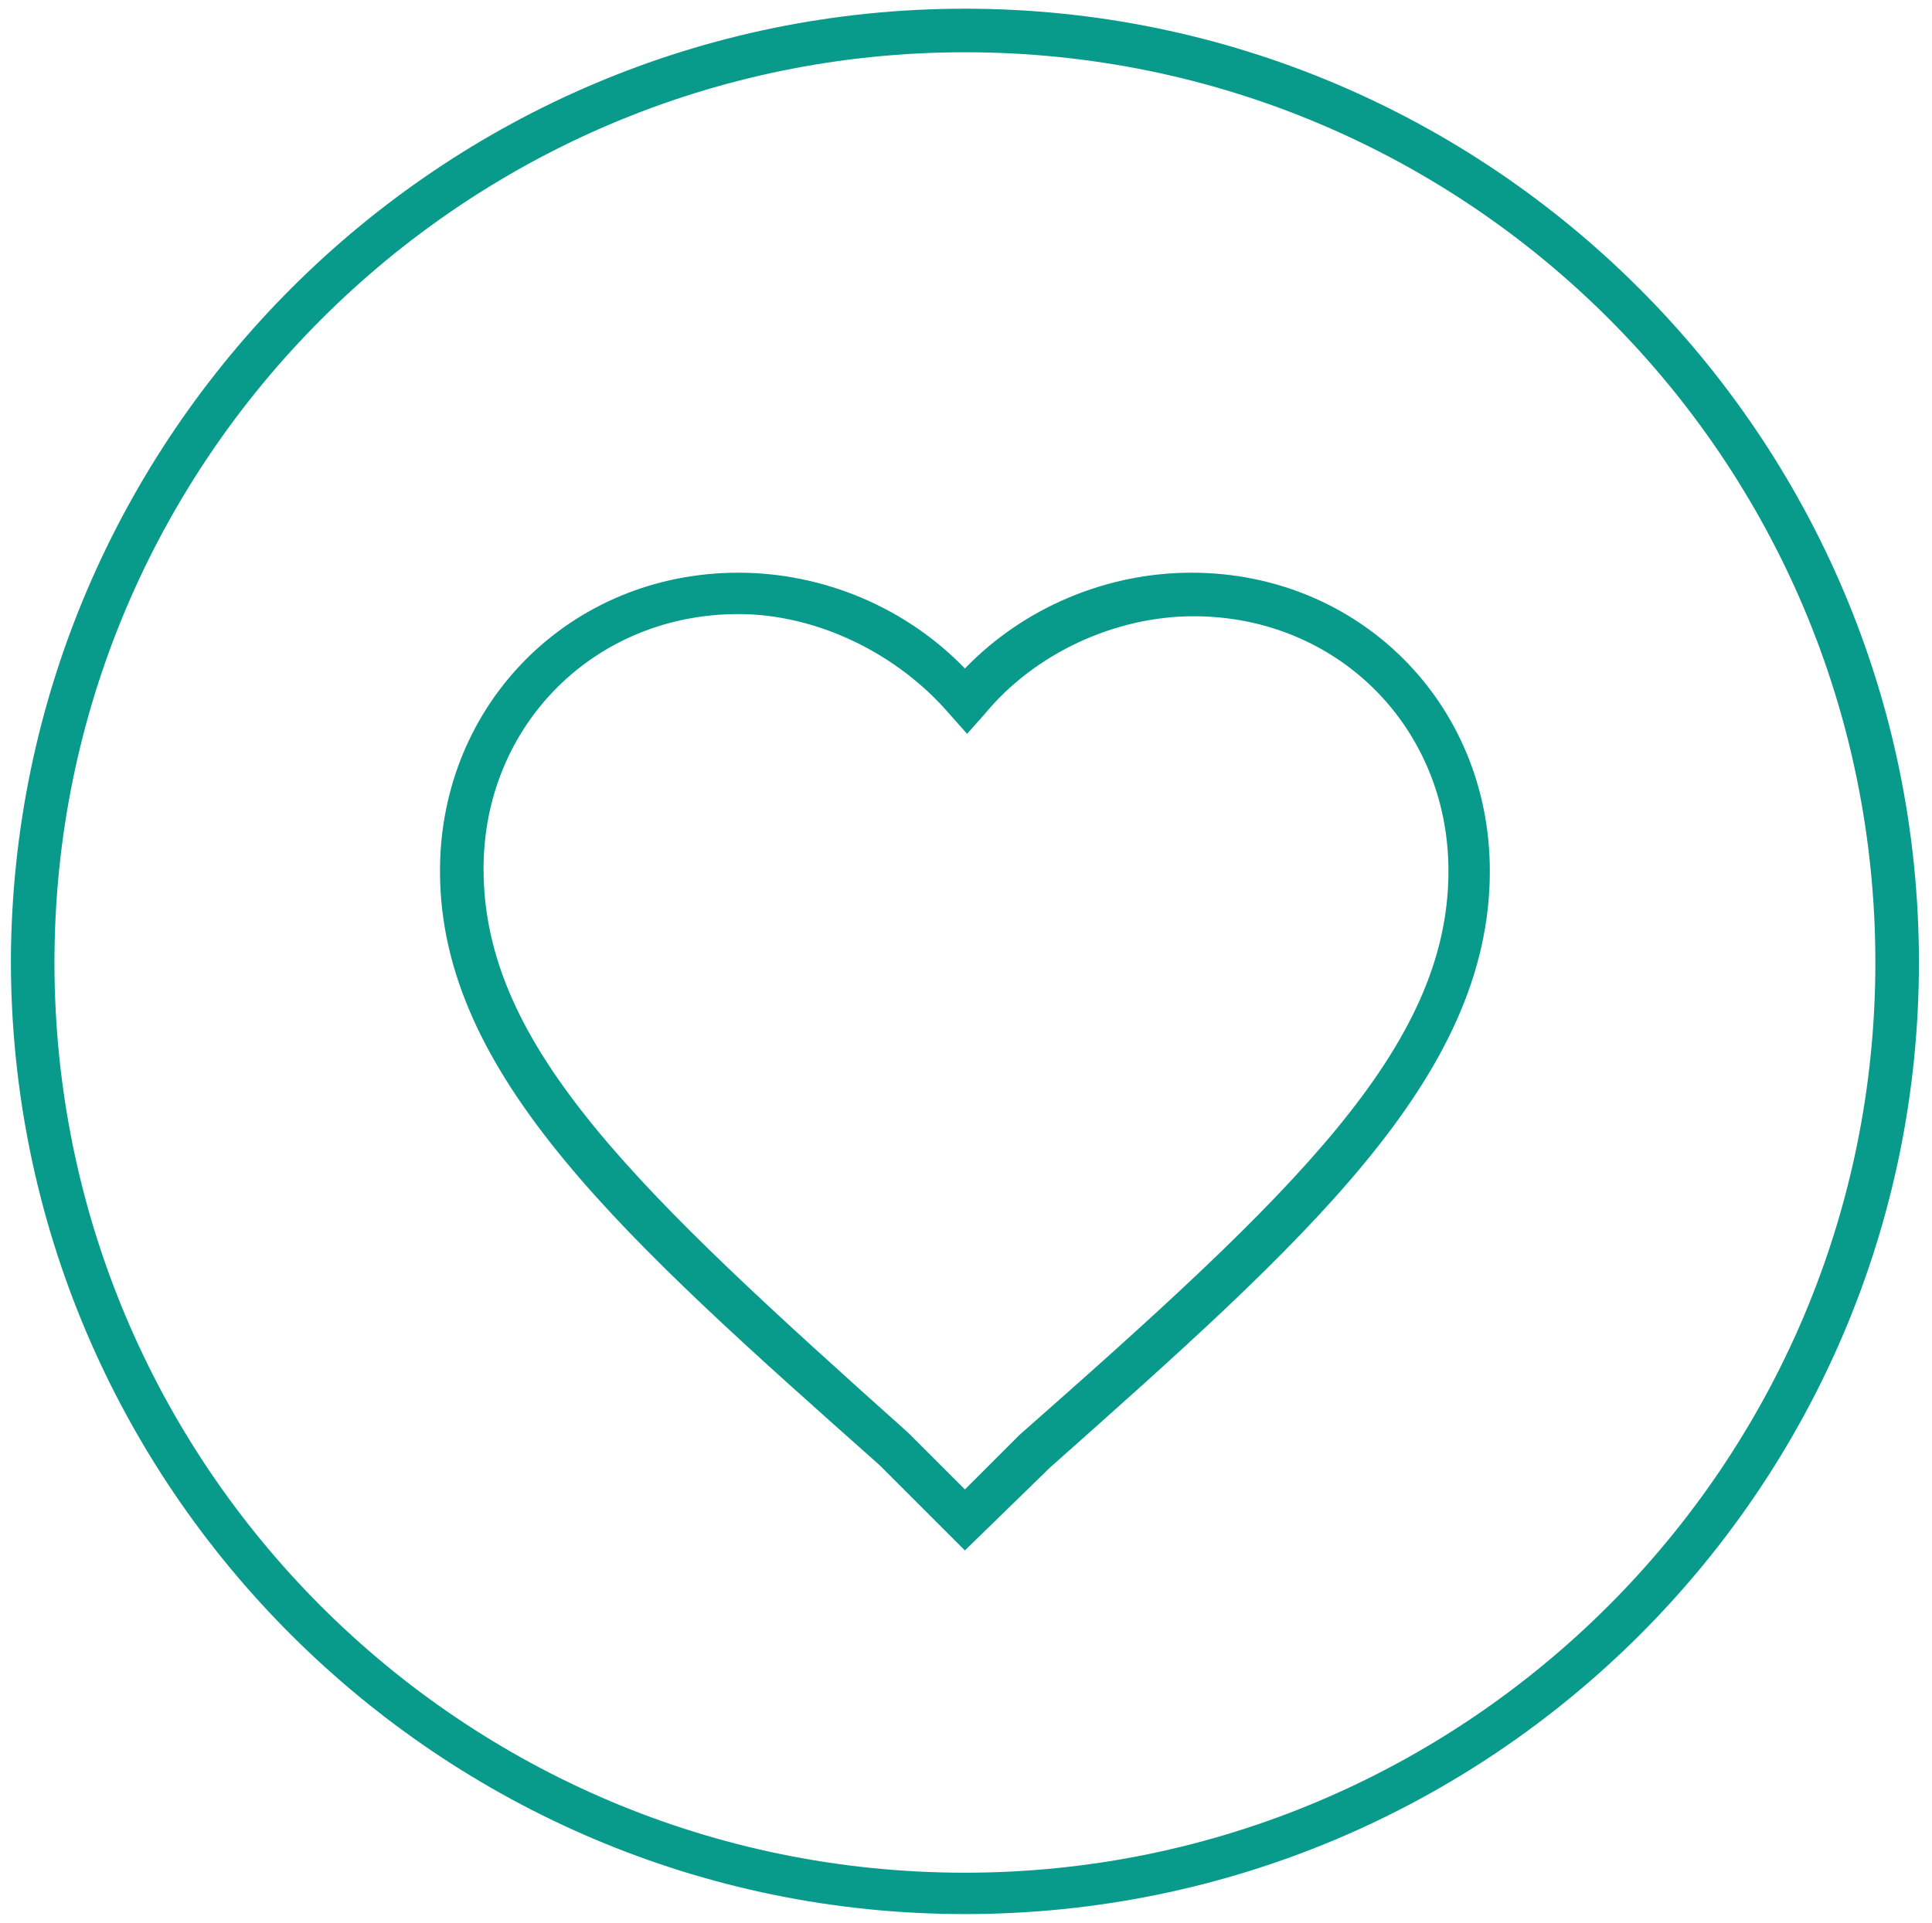 <?xml version="1.0" encoding="utf-8"?>
<!-- Generator: Adobe Illustrator 20.1.0, SVG Export Plug-In . SVG Version: 6.00 Build 0)  -->
<svg version="1.1" id="Layer_1" xmlns="http://www.w3.org/2000/svg" xmlns:xlink="http://www.w3.org/1999/xlink" x="0px" y="0px"
	 viewBox="0 0 88.7 88.3" style="enable-background:new 0 0 88.7 88.3;" xml:space="preserve">
<style type="text/css">
	.st0{fill:#089A8B;}
</style>
<g>
	<path class="st0" d="M44.3,87.9c-24.1,0-43.8-19.6-43.8-43.8C0.6,20,20.2,0.4,44.3,0.4S88.1,20,88.1,44.2
		C88.1,68.3,68.5,87.9,44.3,87.9z M44.3,2.4c-23,0-41.8,18.7-41.8,41.8s18.7,41.8,41.8,41.8c23,0,41.8-18.7,41.8-41.8
		S67.4,2.4,44.3,2.4z"/>
</g>
<g>
	<path class="st0" d="M44.3,71.2l-3.9-3.9C28.7,56.9,20.2,49.4,20.2,40c0-7.7,6-13.7,13.7-13.7c3.9,0,7.7,1.6,10.4,4.4
		c2.7-2.8,6.5-4.4,10.4-4.4c7.7,0,13.7,6,13.7,13.7c0,9.5-8.5,17-20.2,27.4L44.3,71.2z M33.9,28.2c-6.6,0-11.7,5.1-11.7,11.7
		c0,8.2,7.1,14.8,19.5,25.9l2.6,2.6l2.5-2.5C59.4,54.8,66.5,48.1,66.5,40c0-6.6-5.1-11.7-11.7-11.7c-3.6,0-7.3,1.7-9.6,4.5l-0.8,0.9
		l-0.8-0.9C41.2,30,37.5,28.2,33.9,28.2z"/>
</g>
</svg>
